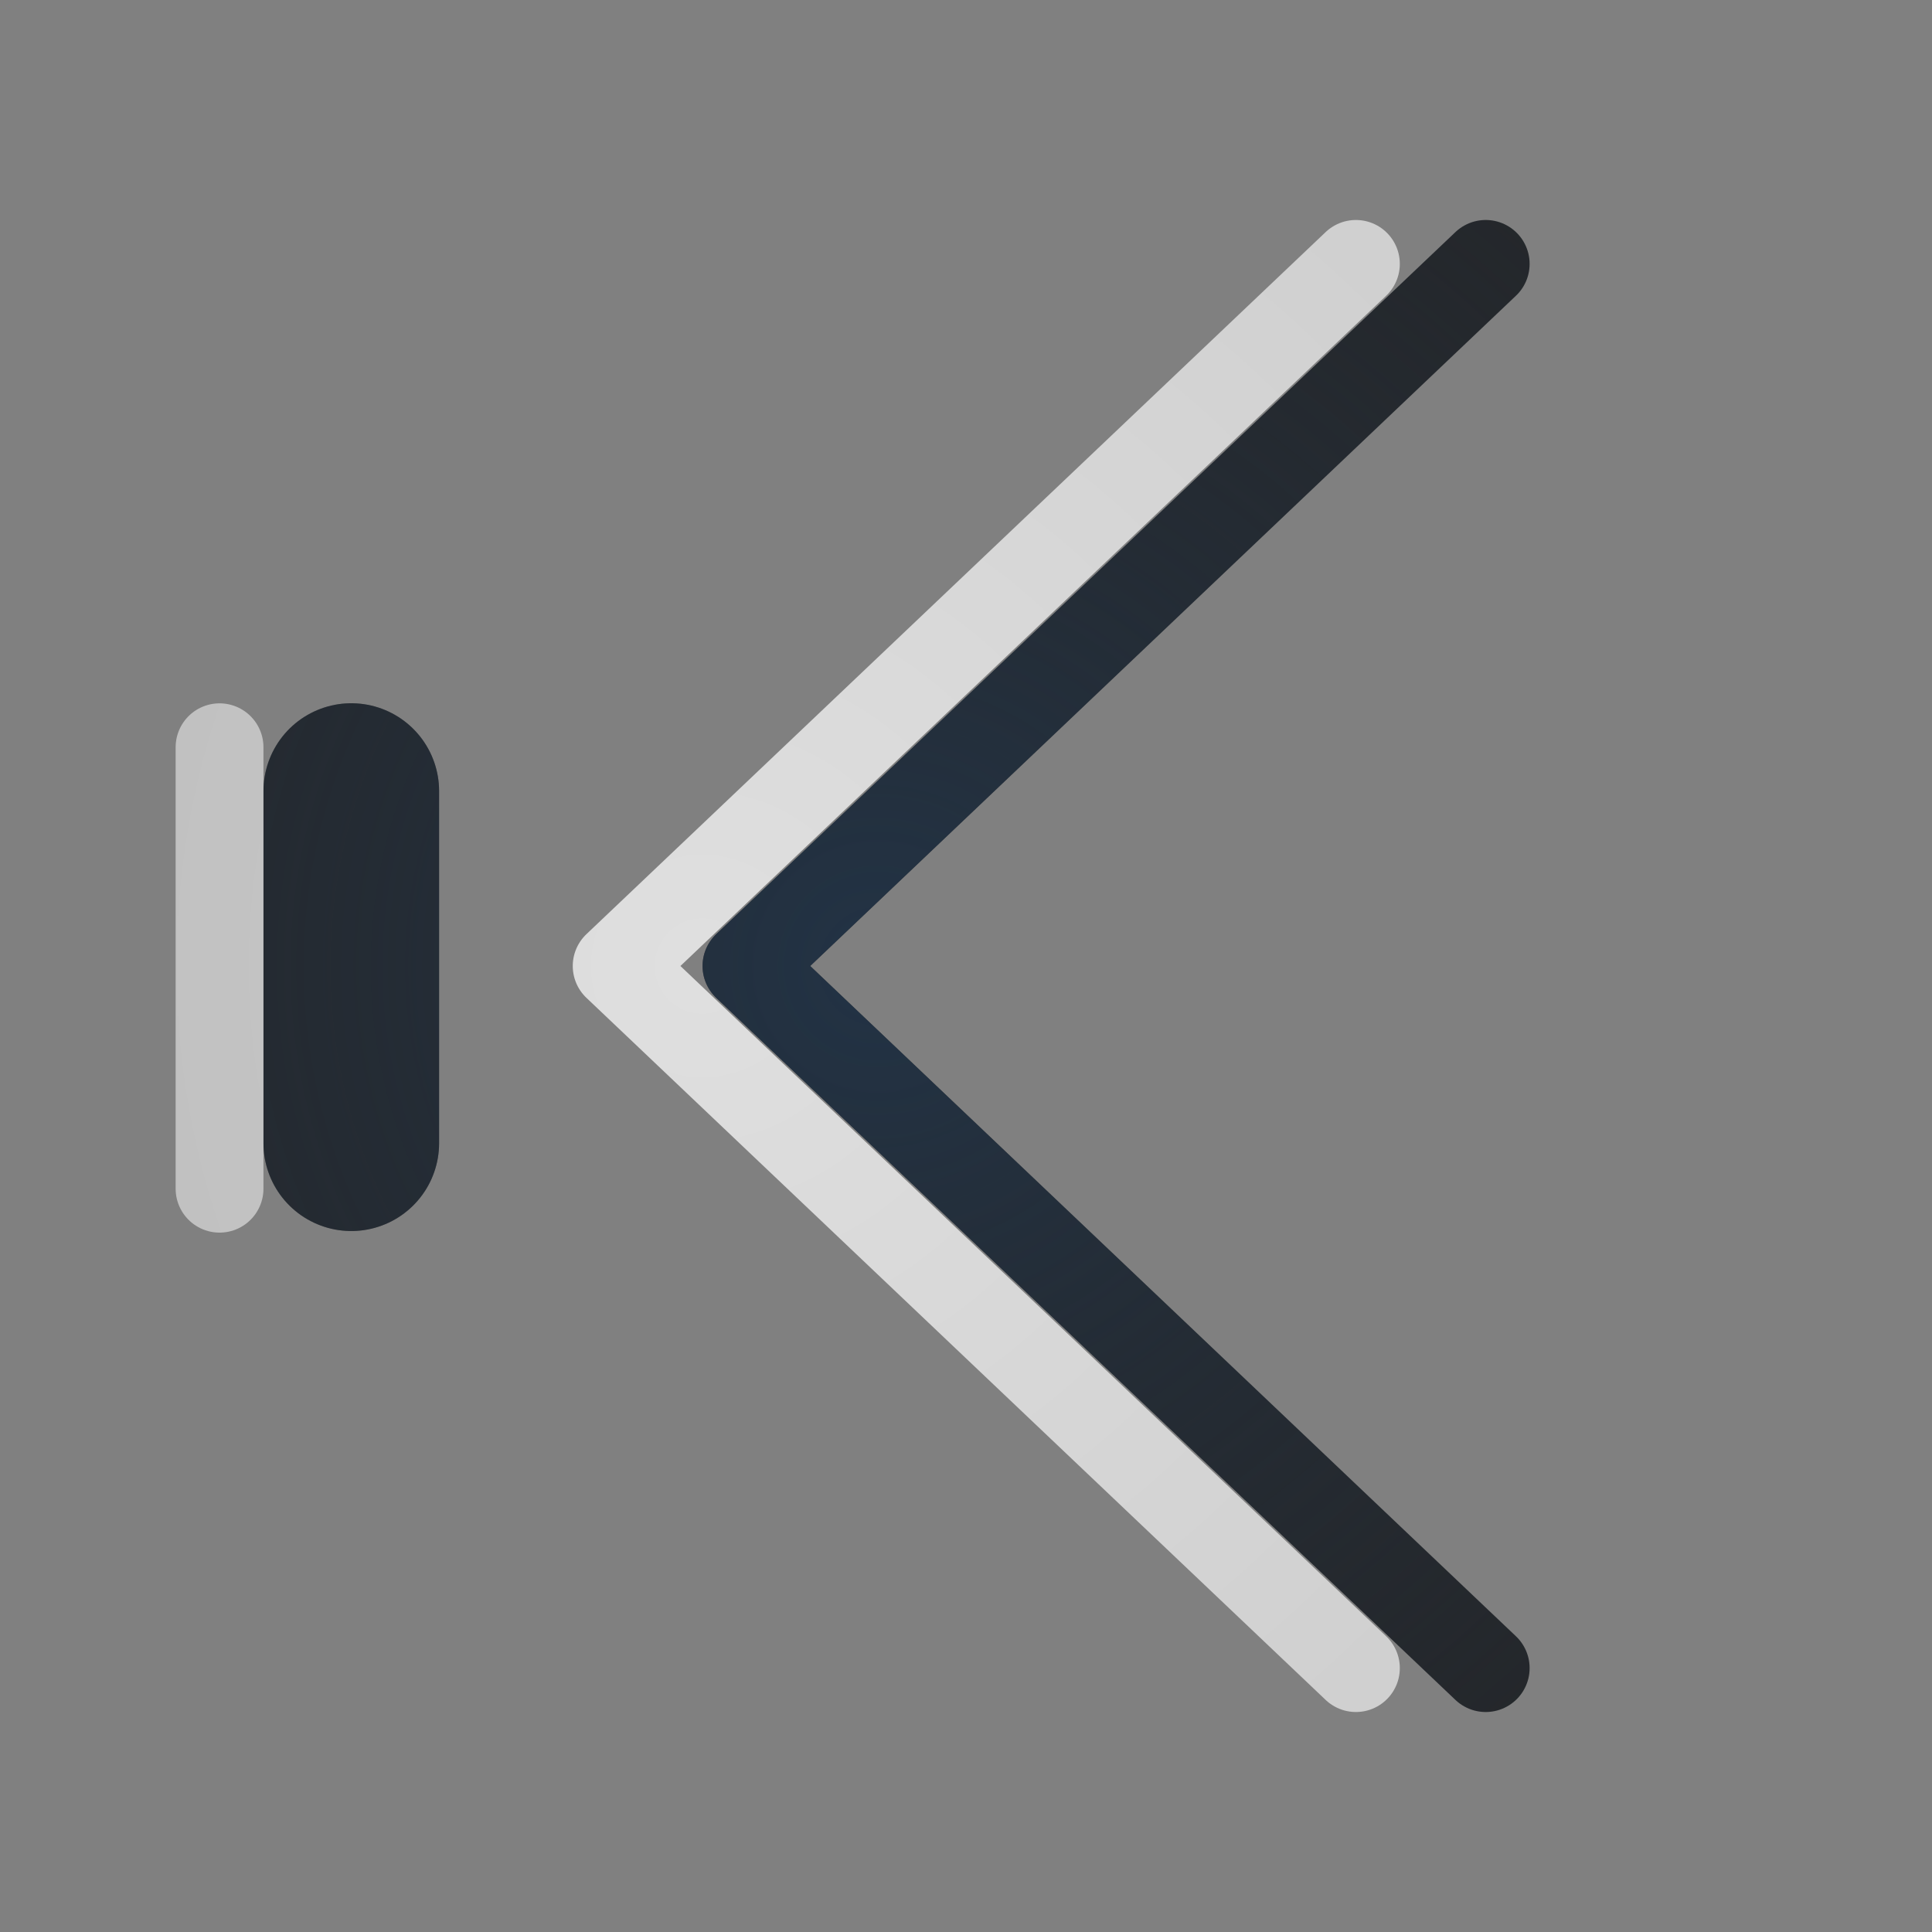 <?xml version="1.0" encoding="UTF-8"?>
<!-- Created with Inkscape (http://www.inkscape.org/) -->
<svg width="22" height="22" version="1.1" xmlns="http://www.w3.org/2000/svg" xmlns:cc="http://creativecommons.org/ns#" xmlns:dc="http://purl.org/dc/elements/1.1/" xmlns:rdf="http://www.w3.org/1999/02/22-rdf-syntax-ns#" xmlns:xlink="http://www.w3.org/1999/xlink">
	<rect width="100%" height="100%" fill="#808080" stroke="none"/>
	<defs>
		<radialGradient id="c" cx="10.978" cy="8.017" r=".5" gradientTransform="matrix(-23.084,0,0,28.629,261.43,-218.52)" gradientUnits="userSpaceOnUse" xlink:href="#a"/>
		<radialGradient id="a" cx="8" cy="11.997" r="9.344" gradientTransform="matrix(-1 0 0 .824 35.597 -2.194)" gradientUnits="userSpaceOnUse">
			<stop stop-color="#ffffff" stop-opacity=".749" offset="0"/>
			<stop stop-color="#ffffff" stop-opacity=".605" offset="1"/>
		</radialGradient>
		<radialGradient id="e" cx="7.249" cy="8.007" r="1" gradientTransform="matrix(-11.586,-2.9208e-6,-2.9359e-6,11.646,93.993,-82.244)" gradientUnits="userSpaceOnUse" xlink:href="#b"/>
		<radialGradient id="b" cx="-9409" cy="5035.3" r="9" gradientTransform="matrix(0,-1.459,-1.297,0,6553.4,-13714)" gradientUnits="userSpaceOnUse">
			<stop stop-color="#213851" stop-opacity=".906" offset="0"/>
			<stop stop-color="#27303a" stop-opacity="0" offset="1"/>
		</radialGradient>
		<radialGradient id="d" cx="8.792" cy="8" r="3.462" gradientTransform="matrix(-3.846,0,0,3.856,41.811,-19.848)" gradientUnits="userSpaceOnUse" xlink:href="#a"/>
		<radialGradient id="f" cx="9" cy="8" r="3.462" gradientTransform="matrix(-3.347,8.9522e-8,8.9984e-8,3.365,40.125,-15.916)" gradientUnits="userSpaceOnUse" xlink:href="#b"/>
	</defs>
	<path d="m16.918 18.995-8.418-7.995 8.418-7.995" fill="none" stroke="#090d11" stroke-linecap="round" stroke-linejoin="round" stroke-opacity=".765" style="paint-order:normal"/>
	<path d="m16.918 18.995-8.418-7.995 8.418-7.995" fill="none" stroke="url(#f)" stroke-linecap="round" stroke-linejoin="round" stroke-opacity=".765" style="paint-order:normal"/>
	<path d="m15.44 18.995-8.418-7.995 8.418-7.995" fill="none" stroke="url(#d)" stroke-linecap="round" stroke-linejoin="round" style="paint-order:normal"/>
	<path d="m4 9.008v4.01" fill="#ececec" fill-opacity=".766" stroke="#090d11" stroke-linecap="round" stroke-linejoin="round" stroke-opacity=".765" stroke-width="2" style="paint-order:normal"/>
	<path d="m4 9.008v4.01" fill="#ececec" fill-opacity=".766" stroke="url(#e)" stroke-linecap="round" stroke-linejoin="round" stroke-opacity=".765" stroke-width="2" style="paint-order:normal"/>
	<path d="m2.5 8.509v5.027" fill="#ececec" fill-opacity=".766" stroke="url(#c)" stroke-linecap="round" stroke-linejoin="round" stroke-opacity=".765" style="paint-order:normal"/>
</svg>

